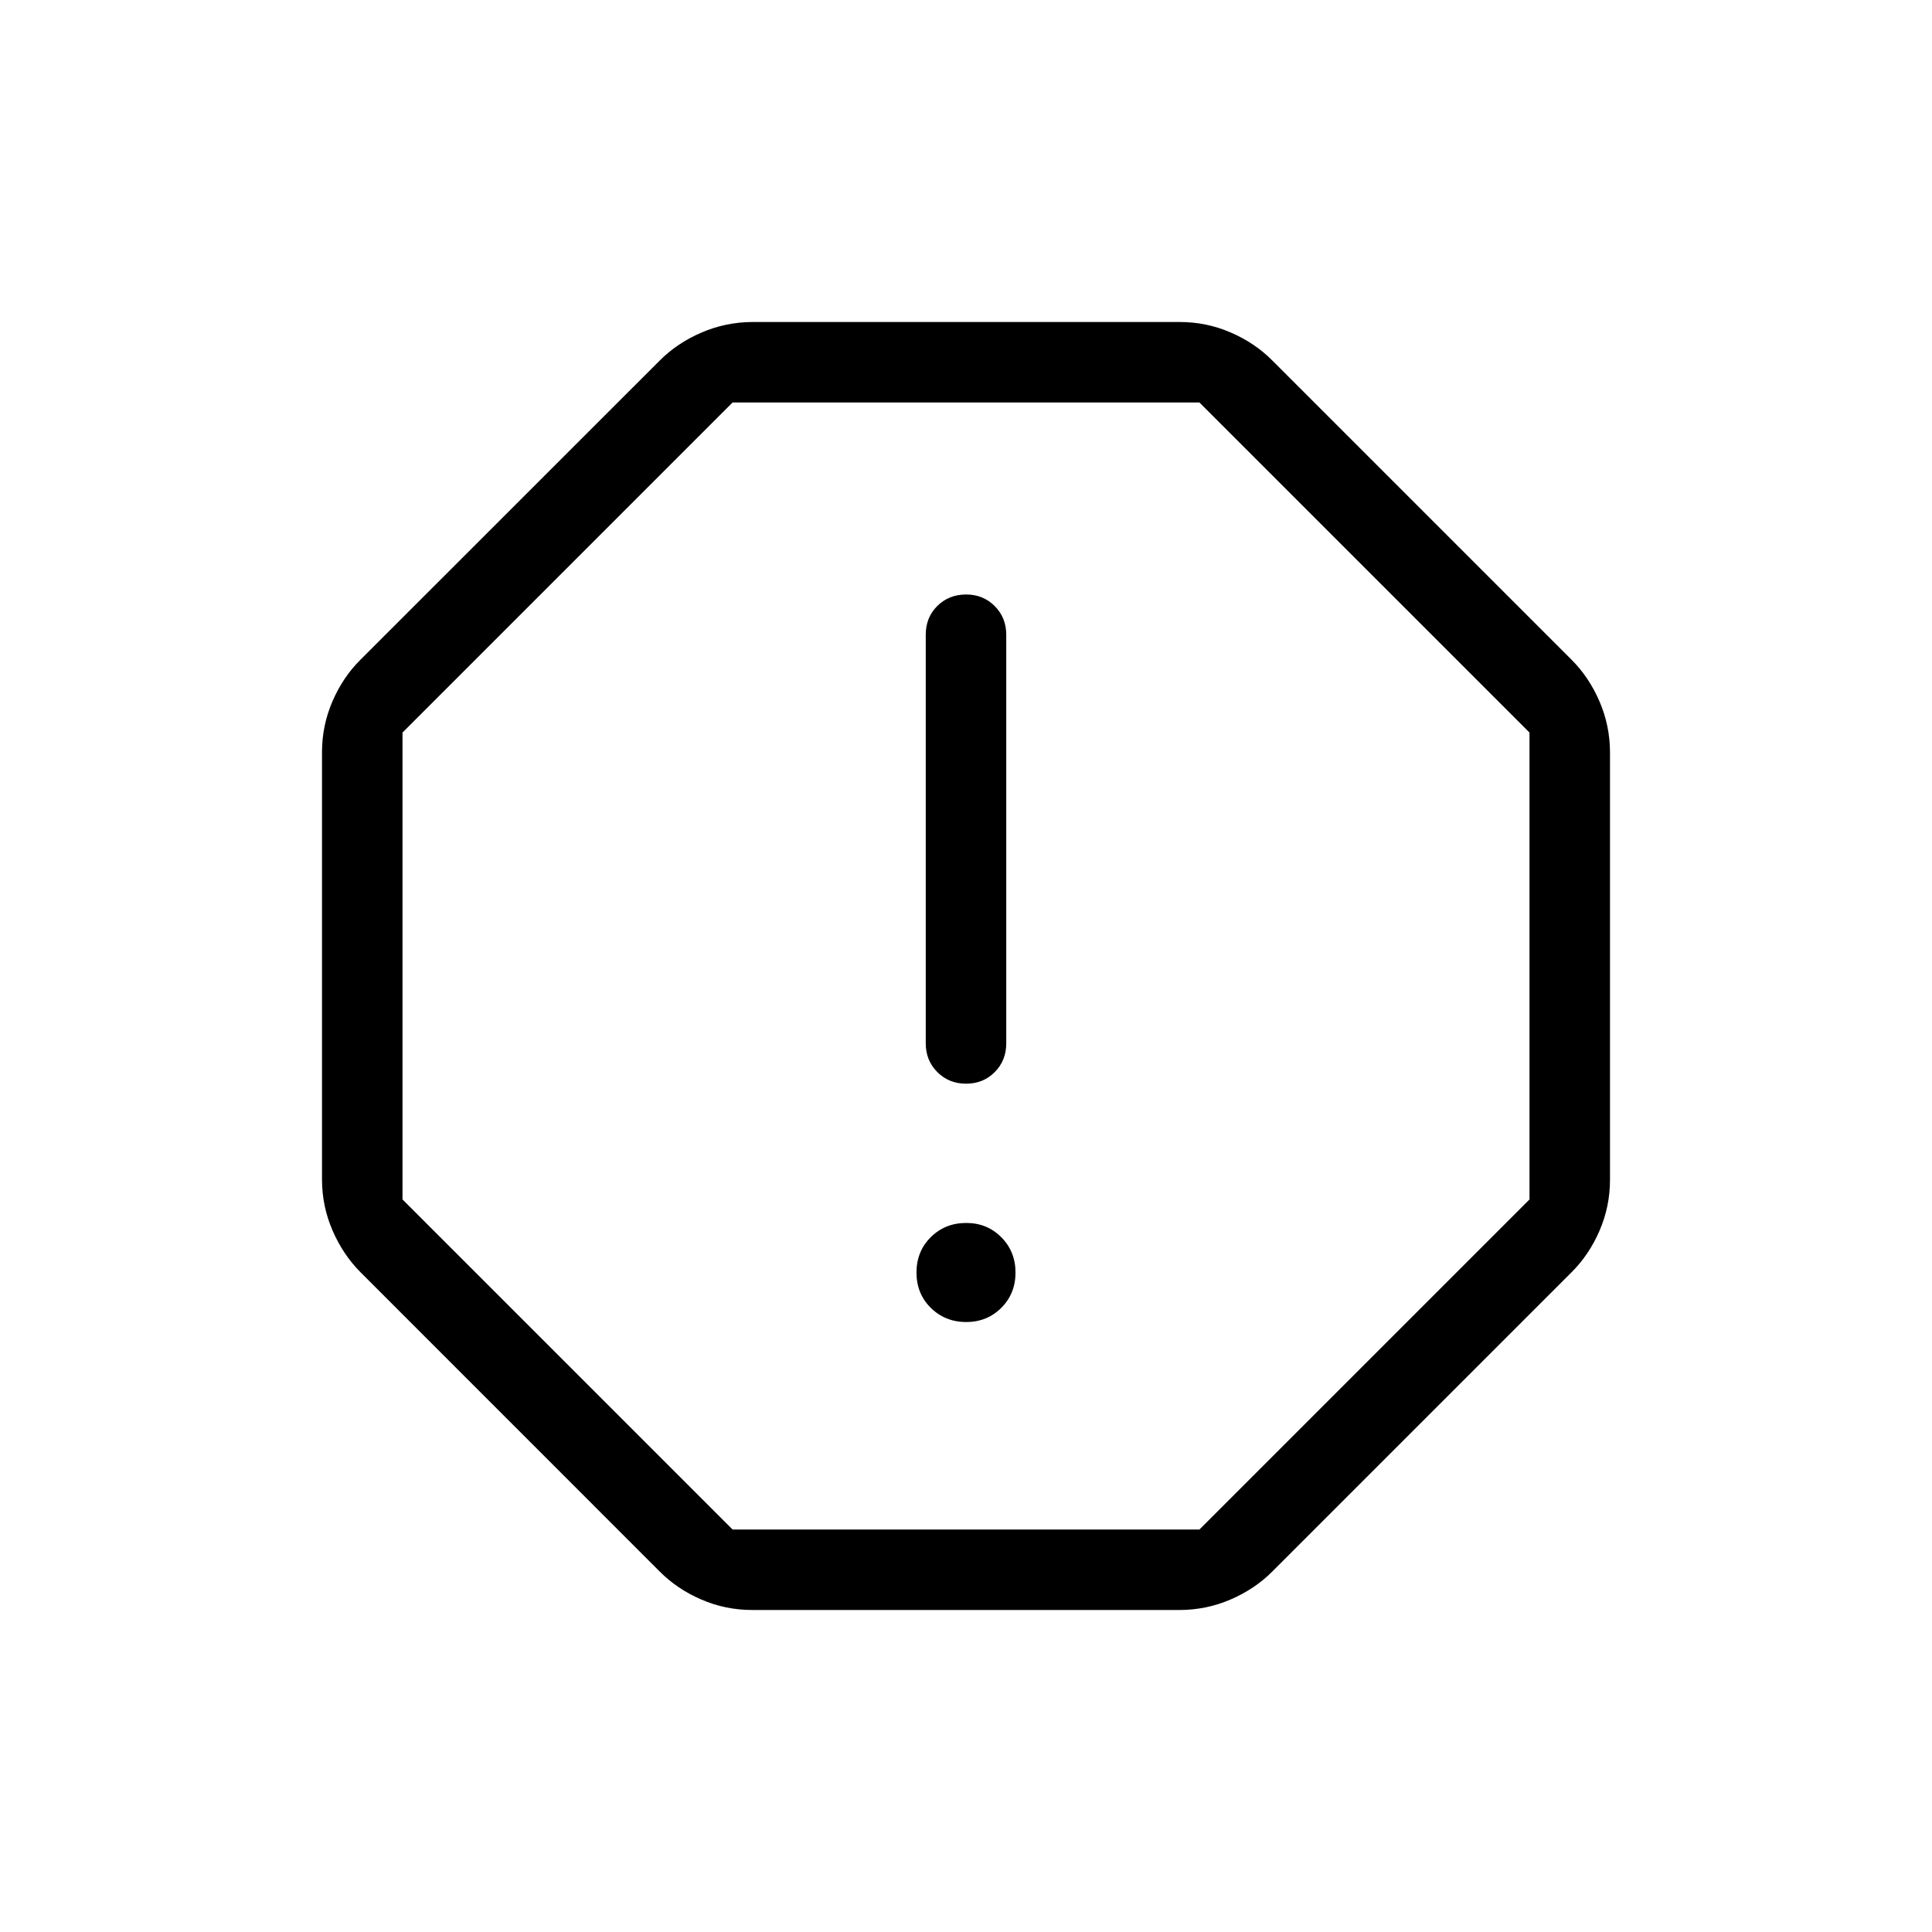 <svg xmlns="http://www.w3.org/2000/svg" xmlns:xlink="http://www.w3.org/1999/xlink" width="24" height="24" viewBox="0 0 24 24"><path fill="currentColor" d="M12 16.423q.262 0 .439-.177q.176-.177.176-.438t-.177-.439t-.438-.177t-.438.177t-.177.439t.177.438t.438.177m0-2.961q.214 0 .357-.144t.143-.357V7.885q0-.213-.144-.357t-.357-.143t-.356.143t-.143.357v5.077q0 .212.144.356t.357.144M9.344 20q-.331 0-.632-.13t-.518-.349L4.48 15.806q-.217-.217-.348-.518T4 14.656V9.344q0-.331.13-.632t.349-.518L8.194 4.48q.217-.218.518-.348T9.344 4h5.312q.331 0 .632.13t.518.349l3.715 3.715q.218.217.348.518t.131.632v5.312q0 .331-.13.632t-.349.518l-3.715 3.715q-.217.218-.518.348t-.632.131zM9.1 19h5.8l4.1-4.1V9.1L14.9 5H9.1L5 9.1v5.8zm2.9-7"/></svg>